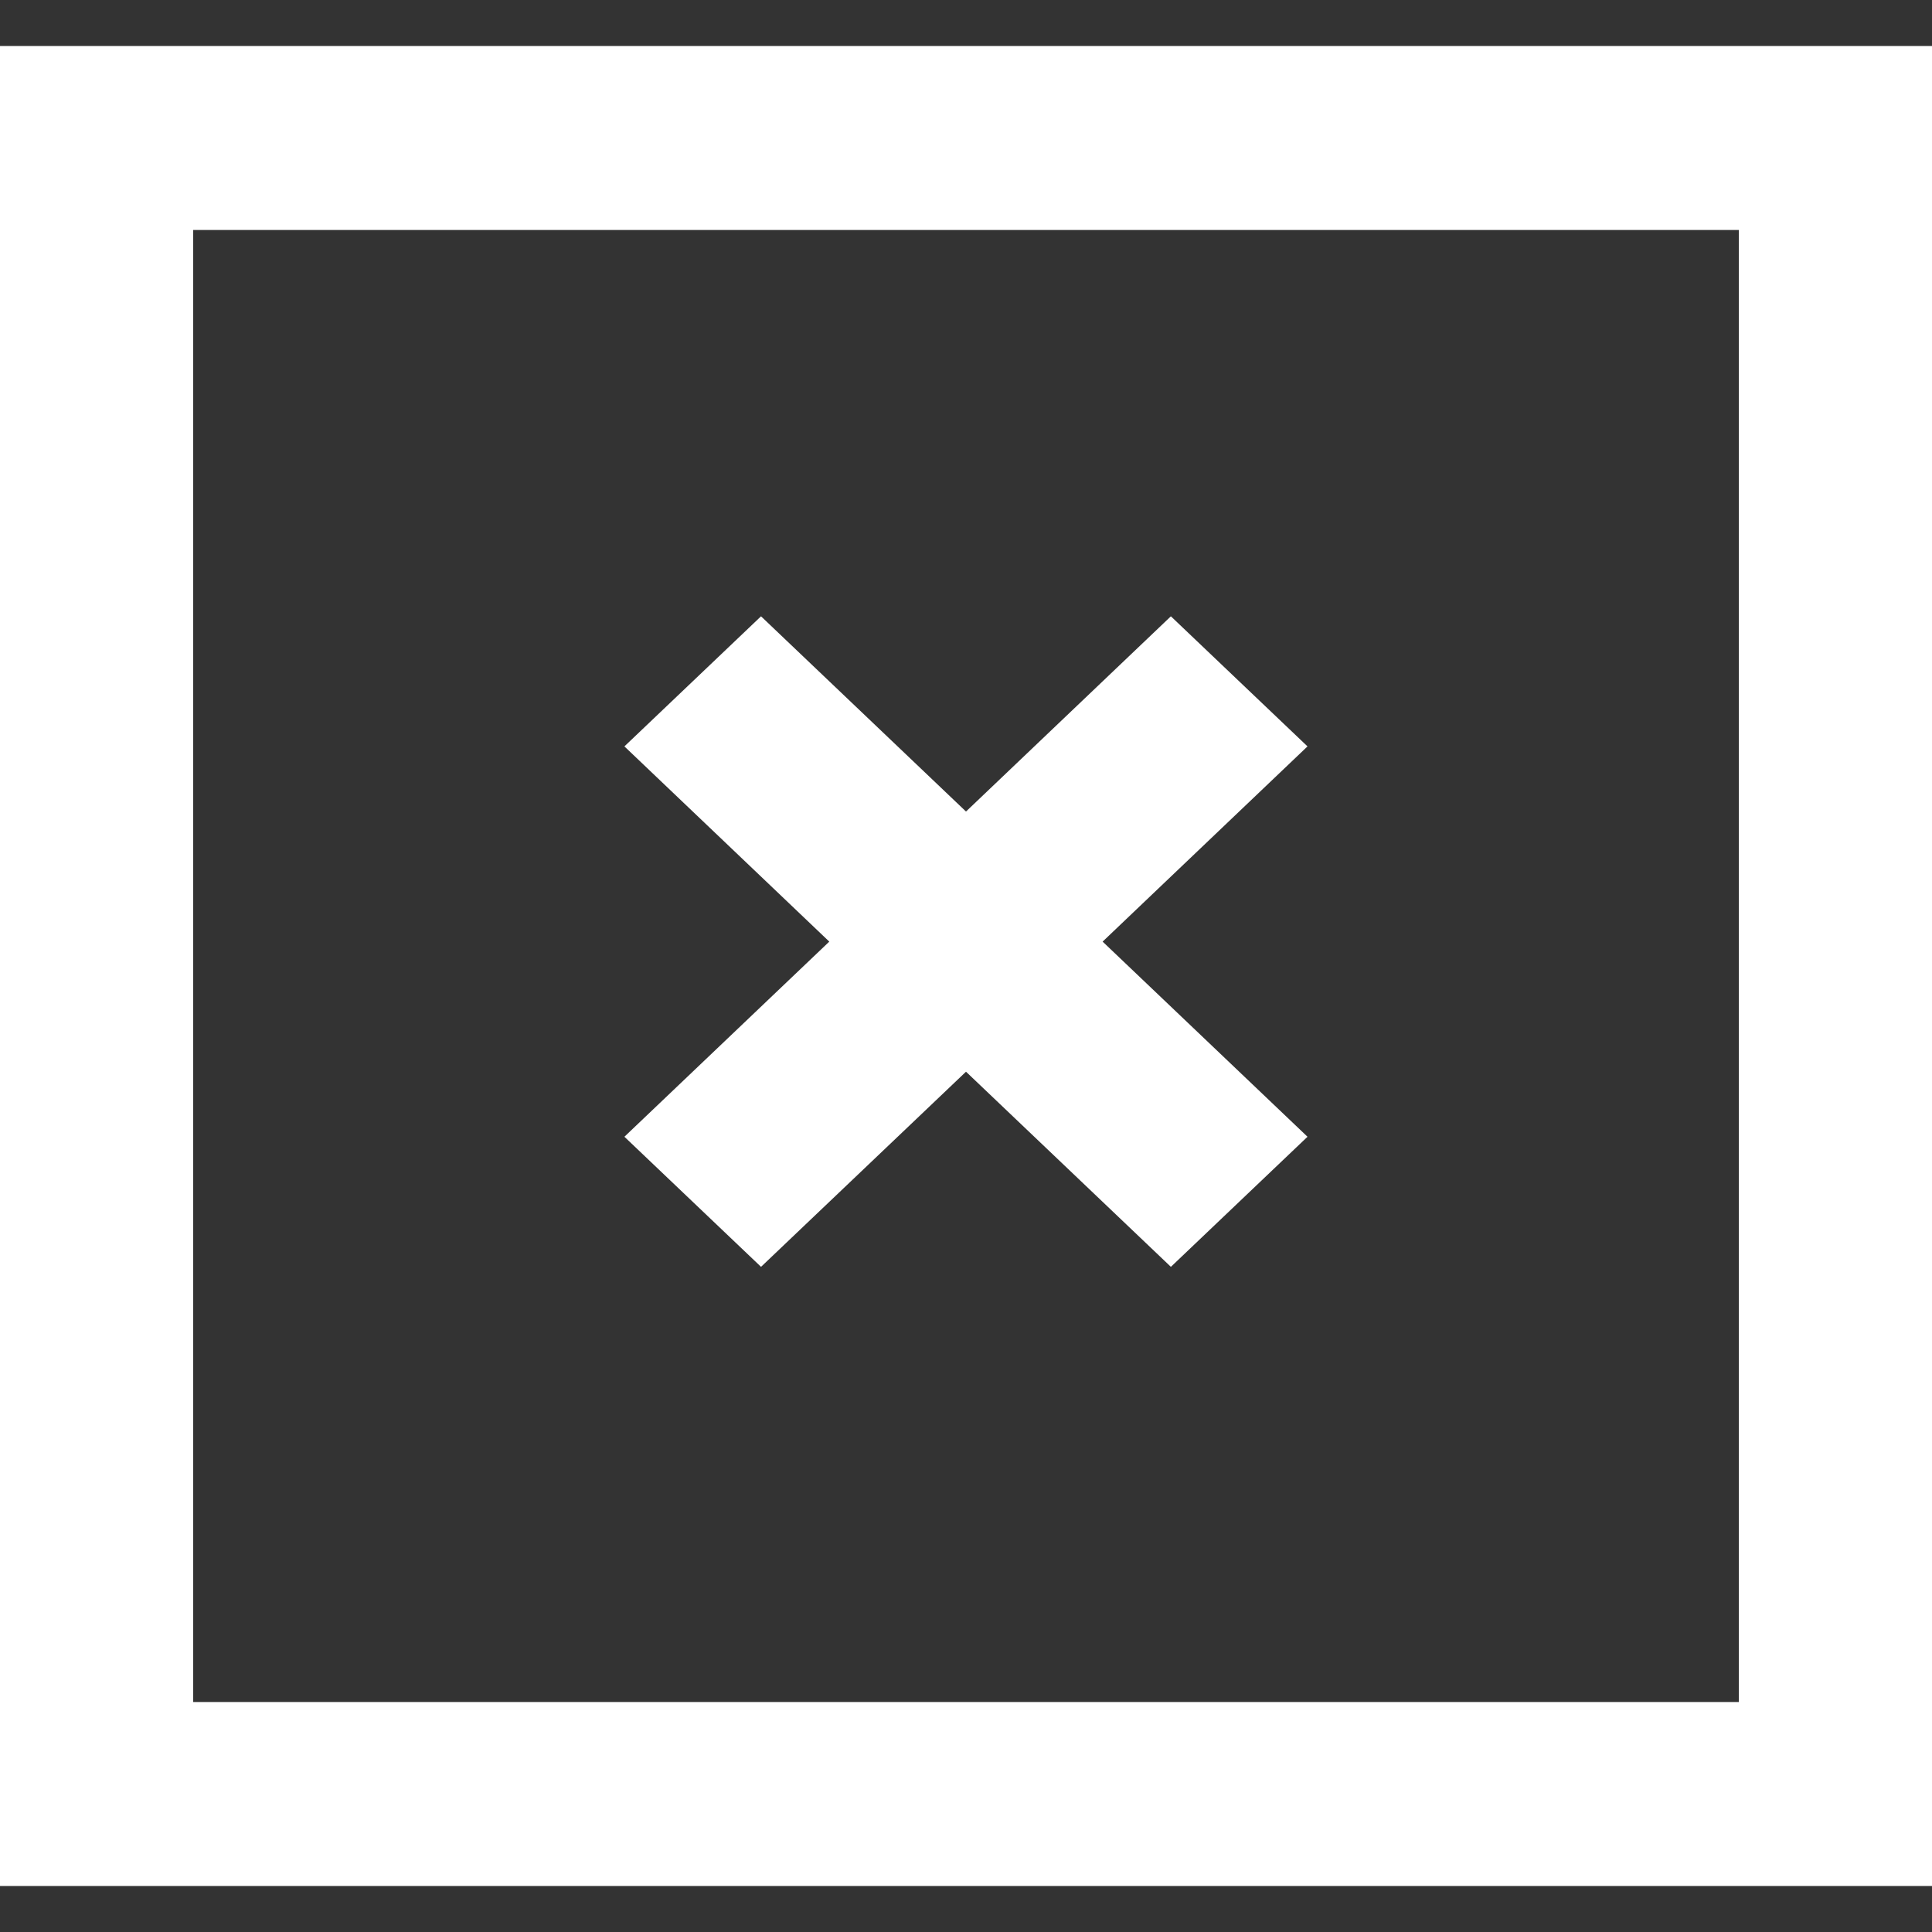 <!DOCTYPE svg PUBLIC "-//W3C//DTD SVG 1.1//EN" "http://www.w3.org/Graphics/SVG/1.1/DTD/svg11.dtd">
<!-- Uploaded to: SVG Repo, www.svgrepo.com, Transformed by: SVG Repo Mixer Tools -->
<svg width="800px" height="800px" viewBox="0 -0.5 21 21" version="1.1" xmlns="http://www.w3.org/2000/svg" xmlns:xlink="http://www.w3.org/1999/xlink" fill="#ffffff" stroke="#ffffff">
<rect x="0" y="-0.5" width="21" height="21" fill="#333333" stroke="none"/>
<g id="SVGRepo_bgCarrier" stroke-width="0"/>
<g id="SVGRepo_tracerCarrier" stroke-linecap="round" stroke-linejoin="round"/>
<g id="SVGRepo_iconCarrier"> <title>close [#ffffff]</title> <desc>Created with Sketch.</desc> <defs> </defs> <g id="Page-1" stroke="none" stroke-width="1" fill="none" fill-rule="evenodd"> <g id="Dribbble-Light-Preview" transform="translate(-139, -160)" fill="#ffffff"> <g id="icons" transform="translate(56, 160)"> <path d="M85.1,18 L101.9,18 L101.9,2 L85.1,2 L85.1,18 Z M83,20 L104,20 L104,0 L83,0 L83,20 Z M89.787,11.856 L92.014,9.735 L89.787,7.613 L91.272,6.199 L93.5,8.321 L95.727,6.199 L97.212,7.613 L94.985,9.735 L97.212,11.856 L95.727,13.27 L93.5,11.149 L91.272,13.27 L89.787,11.856 Z" id="close-[#ffffff]"> </path> </g> </g> </g> </g>
</svg>